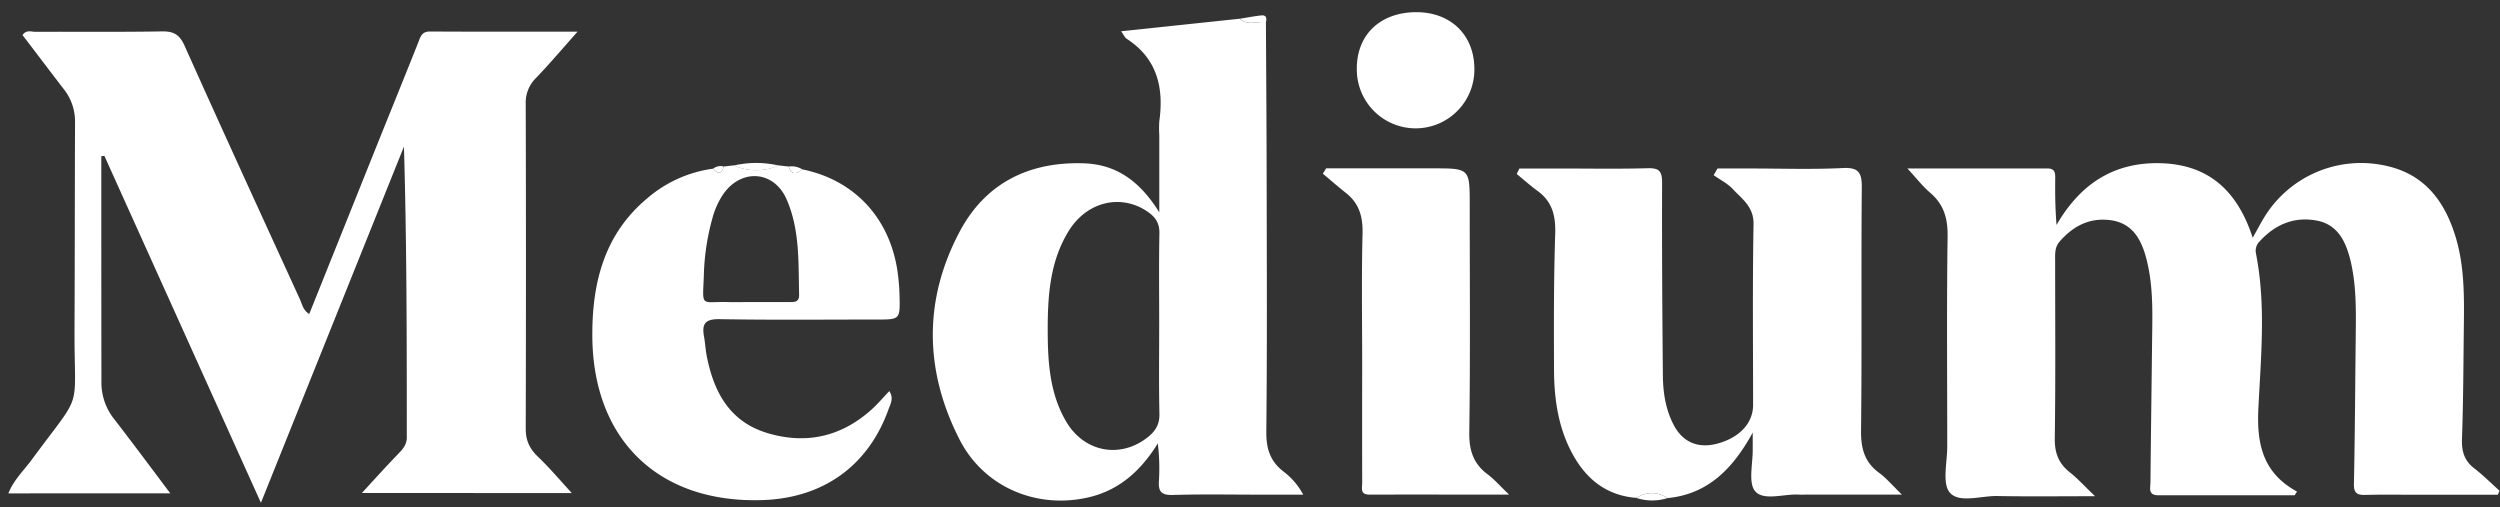 <svg width="202" height="41" fill="none" xmlns="http://www.w3.org/2000/svg"><rect width="100%" height="100%" fill="#333333" stroke="none"/><path d="M8.185 12.62c0 6.115 0 12.231.01 18.347a4.732 4.732 0 001.057 2.93c1.487 1.923 2.935 3.87 4.507 5.967H.676c.42-1.077 1.26-1.862 1.915-2.754 4.176-5.681 3.411-3.604 3.43-10.398.025-5.611.022-11.224.042-16.835a4.193 4.193 0 00-.914-2.68C4.034 5.75 2.932 4.283 1.819 2.833c.318-.454.719-.26 1.046-.261 3.406-.018 6.812.026 10.218-.035.966-.017 1.433.27 1.839 1.176 3.06 6.835 6.186 13.64 9.303 20.452.19.406.25.894.762 1.205l5.847-14.58a1554.54 1554.54 0 002.935-7.292c.19-.461.26-.953.97-.953 3.852.025 7.702.011 11.931.011-1.273 1.428-2.287 2.632-3.385 3.77a2.783 2.783 0 00-.806 2.097c.023 8.741.023 17.482 0 26.223 0 .97.328 1.627 1.003 2.273.962.923 1.824 1.948 2.718 2.918H29.236c.896-.97 1.864-2.049 2.87-3.091.393-.406.763-.776.763-1.397 0-7.814 0-15.628-.23-23.503l-11.556 28.78L8.436 12.598l-.251.021zm177.22 27.4h-11.004c-.864 0-.648-.6-.644-1.056.036-3.811.089-7.633.133-11.448.027-2.299.112-4.607-.53-6.85-.415-1.447-1.143-2.638-2.8-2.87-1.702-.238-3.034.457-4.137 1.715-.414.47-.368 1.016-.368 1.563 0 4.785.04 9.57-.029 14.353-.015 1.174.311 2.02 1.214 2.735.631.5 1.176 1.105 2.042 1.932-2.888 0-5.394.033-7.897-.015-1.318-.025-3.074.595-3.83-.265-.65-.737-.216-2.45-.218-3.731 0-5.659-.051-11.317.029-16.976.021-1.447-.294-2.577-1.399-3.524-.612-.522-1.113-1.176-1.851-1.973h11.299c.606 0 .651.322.648.786-.016 1.23 0 2.462.104 3.78 1.893-3.268 4.574-5.08 8.386-4.989 3.923.098 6.242 2.257 7.466 6.025.381-.677.63-1.159.912-1.62a9.165 9.165 0 019.871-4.193c3.097.68 4.717 2.838 5.596 5.693.713 2.32.713 4.717.682 7.11-.038 3.082-.042 6.164-.152 9.242-.035 1.008.175 1.767.989 2.396.72.554 1.368 1.206 2.047 1.816-.048.107-.096.214-.141.32h-6.65c-1.334 0-2.668-.024-4.002.012-.654.017-.99-.08-.974-.877.082-3.955.101-7.91.145-11.864.022-2.116.07-4.237-.45-6.308-.381-1.487-1.037-2.816-2.733-3.122-1.826-.33-3.339.337-4.574 1.679a1.072 1.072 0 00-.3 1.002c.814 4.157.393 8.354.191 12.514-.143 2.9.381 5.21 3.122 6.707l-.193.301zM102.287 1.784c.021 4.365.054 8.731.059 13.096.012 6.67.042 13.34-.028 19.998-.015 1.36.309 2.386 1.376 3.213a5.664 5.664 0 011.605 1.878h-3.353c-2.392 0-4.784-.048-7.174.024-.953.027-1.193-.278-1.128-1.164.058-1 .027-2.005-.093-3-1.352 2.18-3.09 3.776-5.6 4.357-4.153.964-8.431-.793-10.413-4.66-2.836-5.538-2.94-11.264 0-16.802 2.083-3.94 5.624-5.68 10.055-5.527 2.59.09 4.496 1.416 6.078 3.96v-6.245a8.472 8.472 0 010-1.102c.381-2.727-.166-5.081-2.642-6.682-.135-.088-.206-.273-.442-.6l9.575-1.014c.652.577 1.416.2 2.125.27zm-8.624 24.367c0-2.432-.03-4.864.017-7.296.017-.793-.295-1.282-.903-1.715-2.146-1.51-4.927-.888-6.415 1.506-1.57 2.527-1.715 5.38-1.706 8.235.01 2.487.19 4.972 1.494 7.189 1.47 2.49 4.4 3.013 6.614 1.237.606-.488.937-1.03.918-1.868-.055-2.424-.019-4.856-.019-7.288zm38.538 14.077c-2.373-.19-4.003-1.488-5.112-3.492-1.166-2.105-1.507-4.425-1.525-6.79-.011-3.677-.024-7.357.096-11.031.049-1.447-.217-2.606-1.418-3.482-.585-.427-1.128-.913-1.691-1.373.075-.148.147-.297.219-.444h3.208c2.392 0 4.784.044 7.176-.023.922-.024 1.143.261 1.143 1.157-.017 5.194.015 10.39.063 15.583.012 1.385.221 2.756.875 4.002.728 1.393 1.95 1.906 3.467 1.525 1.822-.47 2.946-1.647 2.948-3.133 0-4.874-.051-9.747.036-14.619.025-1.404-.928-2.026-1.681-2.836-.423-.455-1.021-.75-1.542-1.118l.313-.54h2.668c2.478 0 4.973.088 7.45-.036 1.335-.069 1.548.418 1.538 1.61-.055 6.528.016 13.058-.059 19.584-.017 1.454.273 2.574 1.476 3.447.571.418 1.042.986 1.827 1.746h-7.736c-.19 0-.368.011-.551 0-1.223-.082-2.849.528-3.556-.257-.604-.67-.19-2.262-.213-3.448v-1.307c-1.624 2.957-3.641 4.978-6.888 5.294-.835-.545-1.683-.524-2.531-.019zM64.827 13.685c4.207.852 7.083 3.94 7.698 8.289.09.636.142 1.278.158 1.92.046 1.924.037 1.924-1.846 1.924-4.23 0-8.46.045-12.69-.03-1.172-.022-1.452.38-1.261 1.415.091.498.114 1.007.207 1.502.557 2.922 1.83 5.346 4.877 6.276 3.138.953 5.998.32 8.455-1.894.5-.45.936-.967 1.43-1.485.38.572.099 1.02-.062 1.468-1.623 4.543-5.248 7.166-10.143 7.335-8.412.294-13.76-4.858-13.79-13.272-.018-4.304.97-8.213 4.438-11.11a10.248 10.248 0 015.327-2.395c.395.476.682.442.852-.174l.81-.091a4.433 4.433 0 003.621 0l.812.091c.23.72.646.604 1.107.23zm-4.261 10.72h3.164c.42 0 .854.046.838-.59-.063-2.606.067-5.25-1.01-7.708-1-2.287-3.58-2.517-5.06-.503a6.367 6.367 0 00-.922 1.982 18.952 18.952 0 00-.708 4.744c-.106 2.562-.257 2.02 1.906 2.076.603.02 1.197 0 1.792 0zm61.369 15.56c-3.97 0-7.623-.01-11.281 0-.781 0-.587-.532-.589-.953-.007-3.127-.007-6.254 0-9.382 0-3.587-.059-7.176.029-10.761.032-1.351-.265-2.426-1.334-3.272-.637-.505-1.249-1.04-1.872-1.561l.263-.433h8.611c2.992 0 2.992 0 2.992 2.967 0 6.116.052 12.234-.036 18.348-.021 1.476.332 2.566 1.513 3.431.538.41.98.928 1.704 1.616zM114.38.984c2.789-.027 4.708 1.794 4.748 4.502a4.741 4.741 0 01-1.321 3.423 4.745 4.745 0 01-5.205 1.115 4.754 4.754 0 01-2.971-4.416c-.036-2.76 1.85-4.595 4.749-4.624z" fill="#fff"/><path d="M62.912 13.373a4.432 4.432 0 01-3.621 0 8.056 8.056 0 013.62 0zM132.2 40.228c.848-.505 1.691-.526 2.531.02a4.13 4.13 0 01-2.531-.02zM102.288 1.785c-.709-.07-1.474.307-2.118-.27.585-.092 1.168-.21 1.757-.27.382-.038.443.223.361.54zm-37.461 11.9c-.46.381-.87.49-1.103-.23.383-.055.774.027 1.103.23zm-6.35-.231c-.17.616-.457.65-.852.173a.964.964 0 01.852-.173z" fill="#fff"/></svg>
